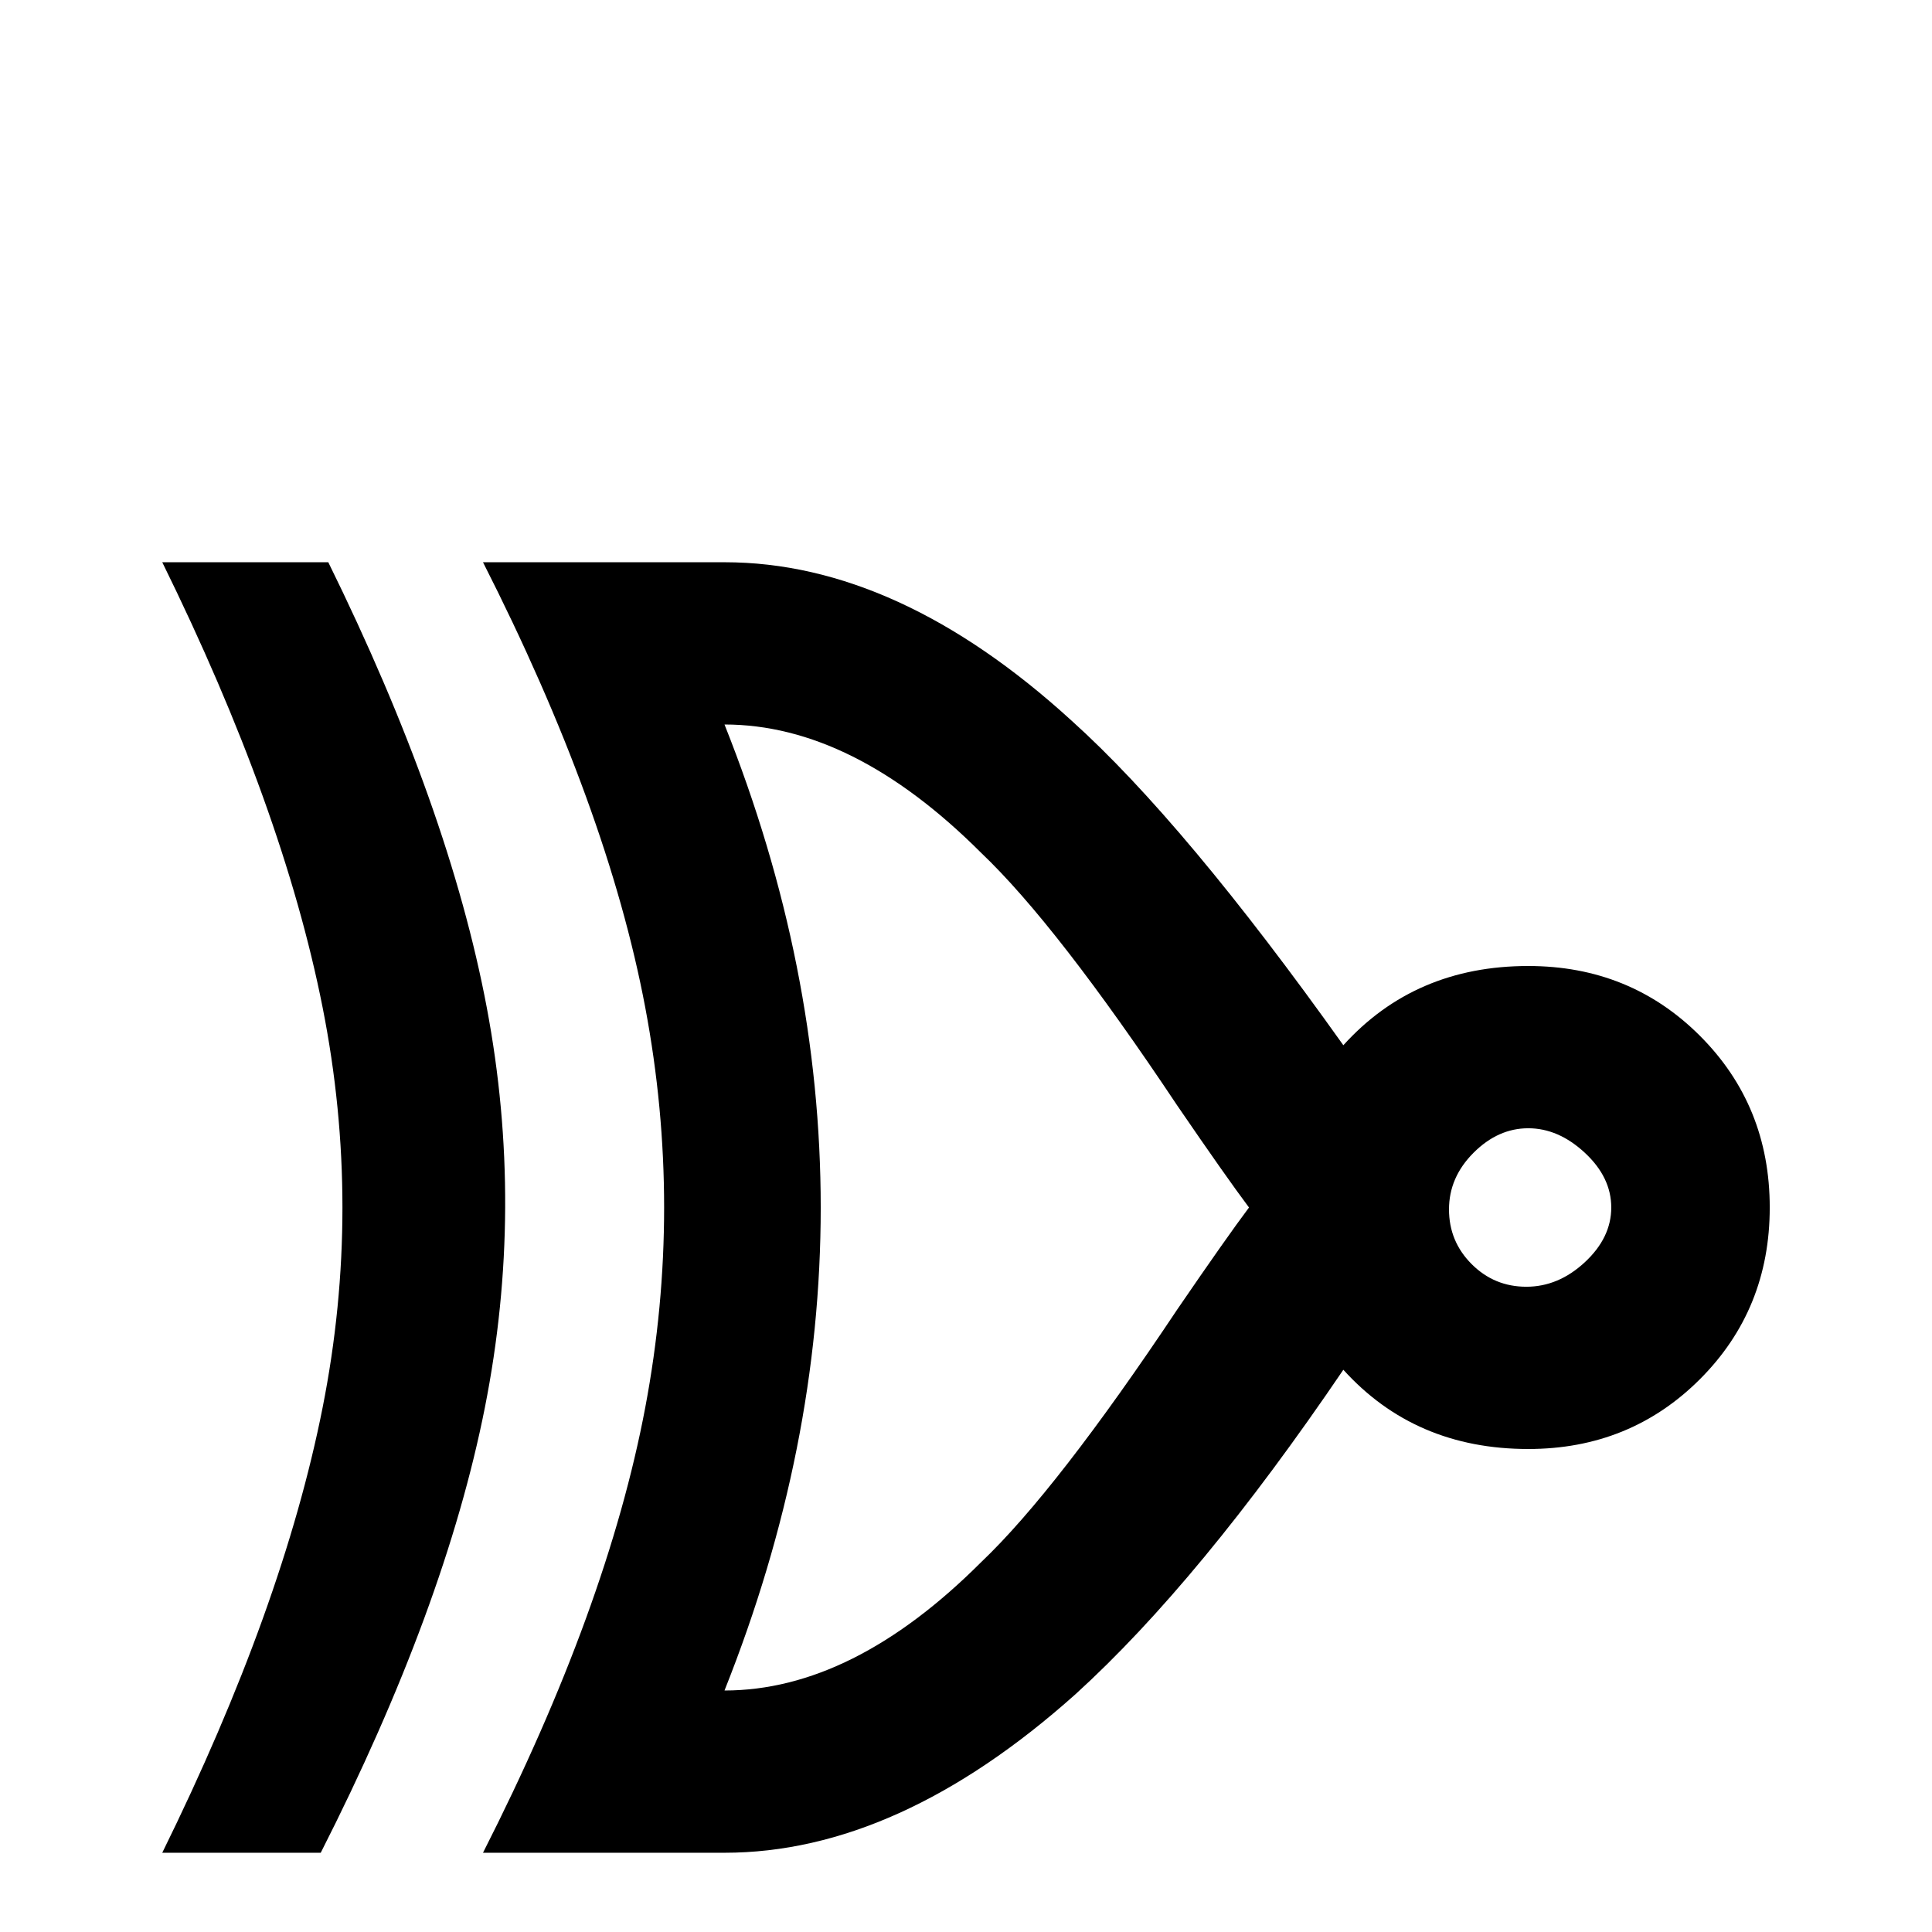 <svg xmlns="http://www.w3.org/2000/svg" viewBox="0 -512 512 512">
	<path fill="#000000" d="M43 -363Q75 -298 85.5 -245Q96 -192 85.5 -139Q75 -86 43 -21H85Q118 -86 128.5 -139Q139 -192 129 -245Q119 -298 87 -363ZM128 -363Q161 -298 171 -245Q181 -192 171 -139Q161 -86 128 -21H192Q238 -21 285 -63Q318 -93 356 -149Q375 -128 405 -128Q432 -128 450.5 -146.5Q469 -165 469 -192Q469 -219 450.5 -237.5Q432 -256 405 -256Q375 -256 356 -235Q314 -294 284 -321Q238 -363 192 -363ZM192 -320Q226 -320 260 -286Q280 -267 312 -219Q325 -200 331 -192Q325 -184 312 -165Q280 -117 260 -98Q226 -64 192 -64Q243 -192 192 -320ZM405 -213Q413 -213 420 -206.5Q427 -200 427 -192Q427 -184 420 -177.5Q413 -171 404.5 -171Q396 -171 390 -177Q384 -183 384 -191.5Q384 -200 390.5 -206.5Q397 -213 405 -213Z"/>
</svg>